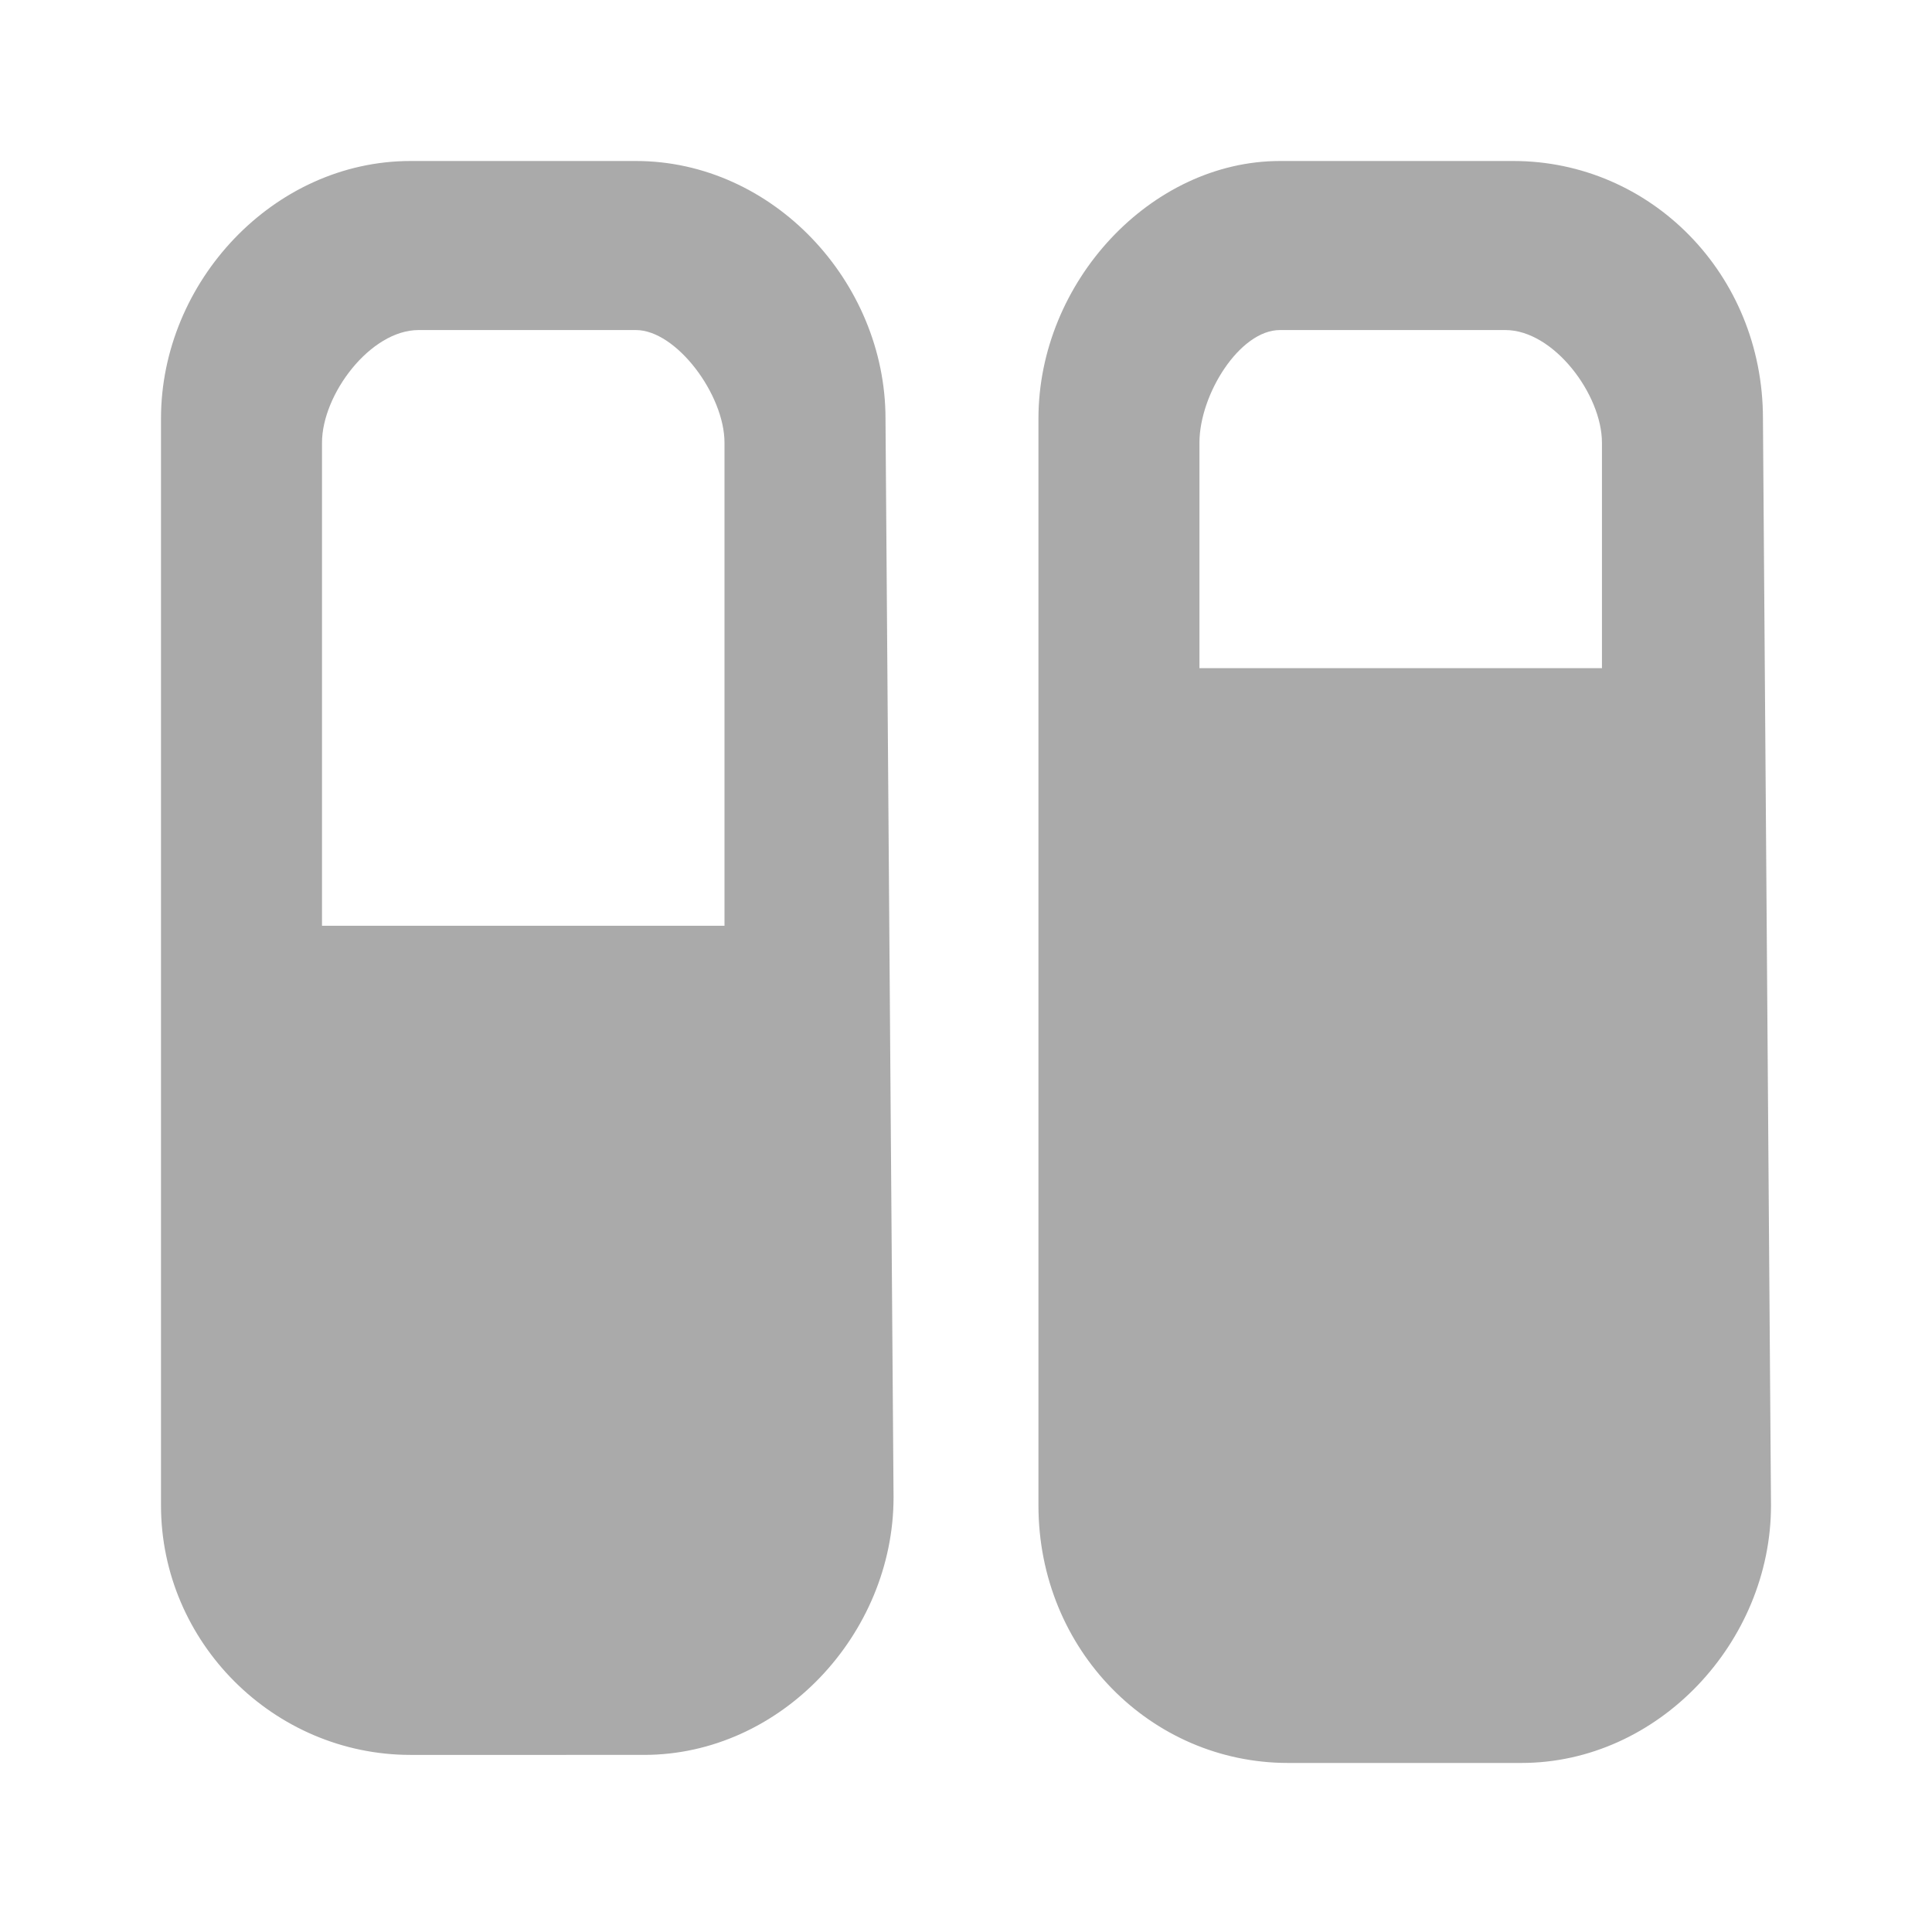 <?xml version="1.0" encoding="utf-8"?>
<svg version="1.1" xmlns="http://www.w3.org/2000/svg" xmlns:xlink="http://www.w3.org/1999/xlink" x="0px" y="0px"
	 viewBox="0 0 24 24" style="enable-background:new 0 0 24 24;" xml:space="preserve">
<style type="text/css">
	.st0{fill:#AAAAAA;}
</style>
<path class="st0" d="M11,5.2C11,3.5,9.6,2,7.9,2H5.1C3.4,2,2,3.5,2,5.2v13.5c0,1.7,1.4,3.1,3.1,3.1H8c1.7,0,3.1-1.5,3.1-3.2L11,5.2
	L11,5.2z M5.2,4.1h2.7C8.4,4.1,9,4.9,9,5.5v6H4v-6C4,4.9,4.6,4.1,5.2,4.1z M21.9,5.2c0-1.8-1.4-3.2-3.1-3.2h-2.9c-1.6,0-3,1.5-3,3.2
	v13.5c0,1.8,1.4,3.2,3.1,3.2h2.9c1.7,0,3.1-1.5,3.1-3.2L21.9,5.2L21.9,5.2z M15.9,4.1h2.8c0.6,0,1.2,0.8,1.2,1.4v2.8h-5V5.5
	C14.9,4.9,15.4,4.1,15.9,4.1z"/>
</svg>
